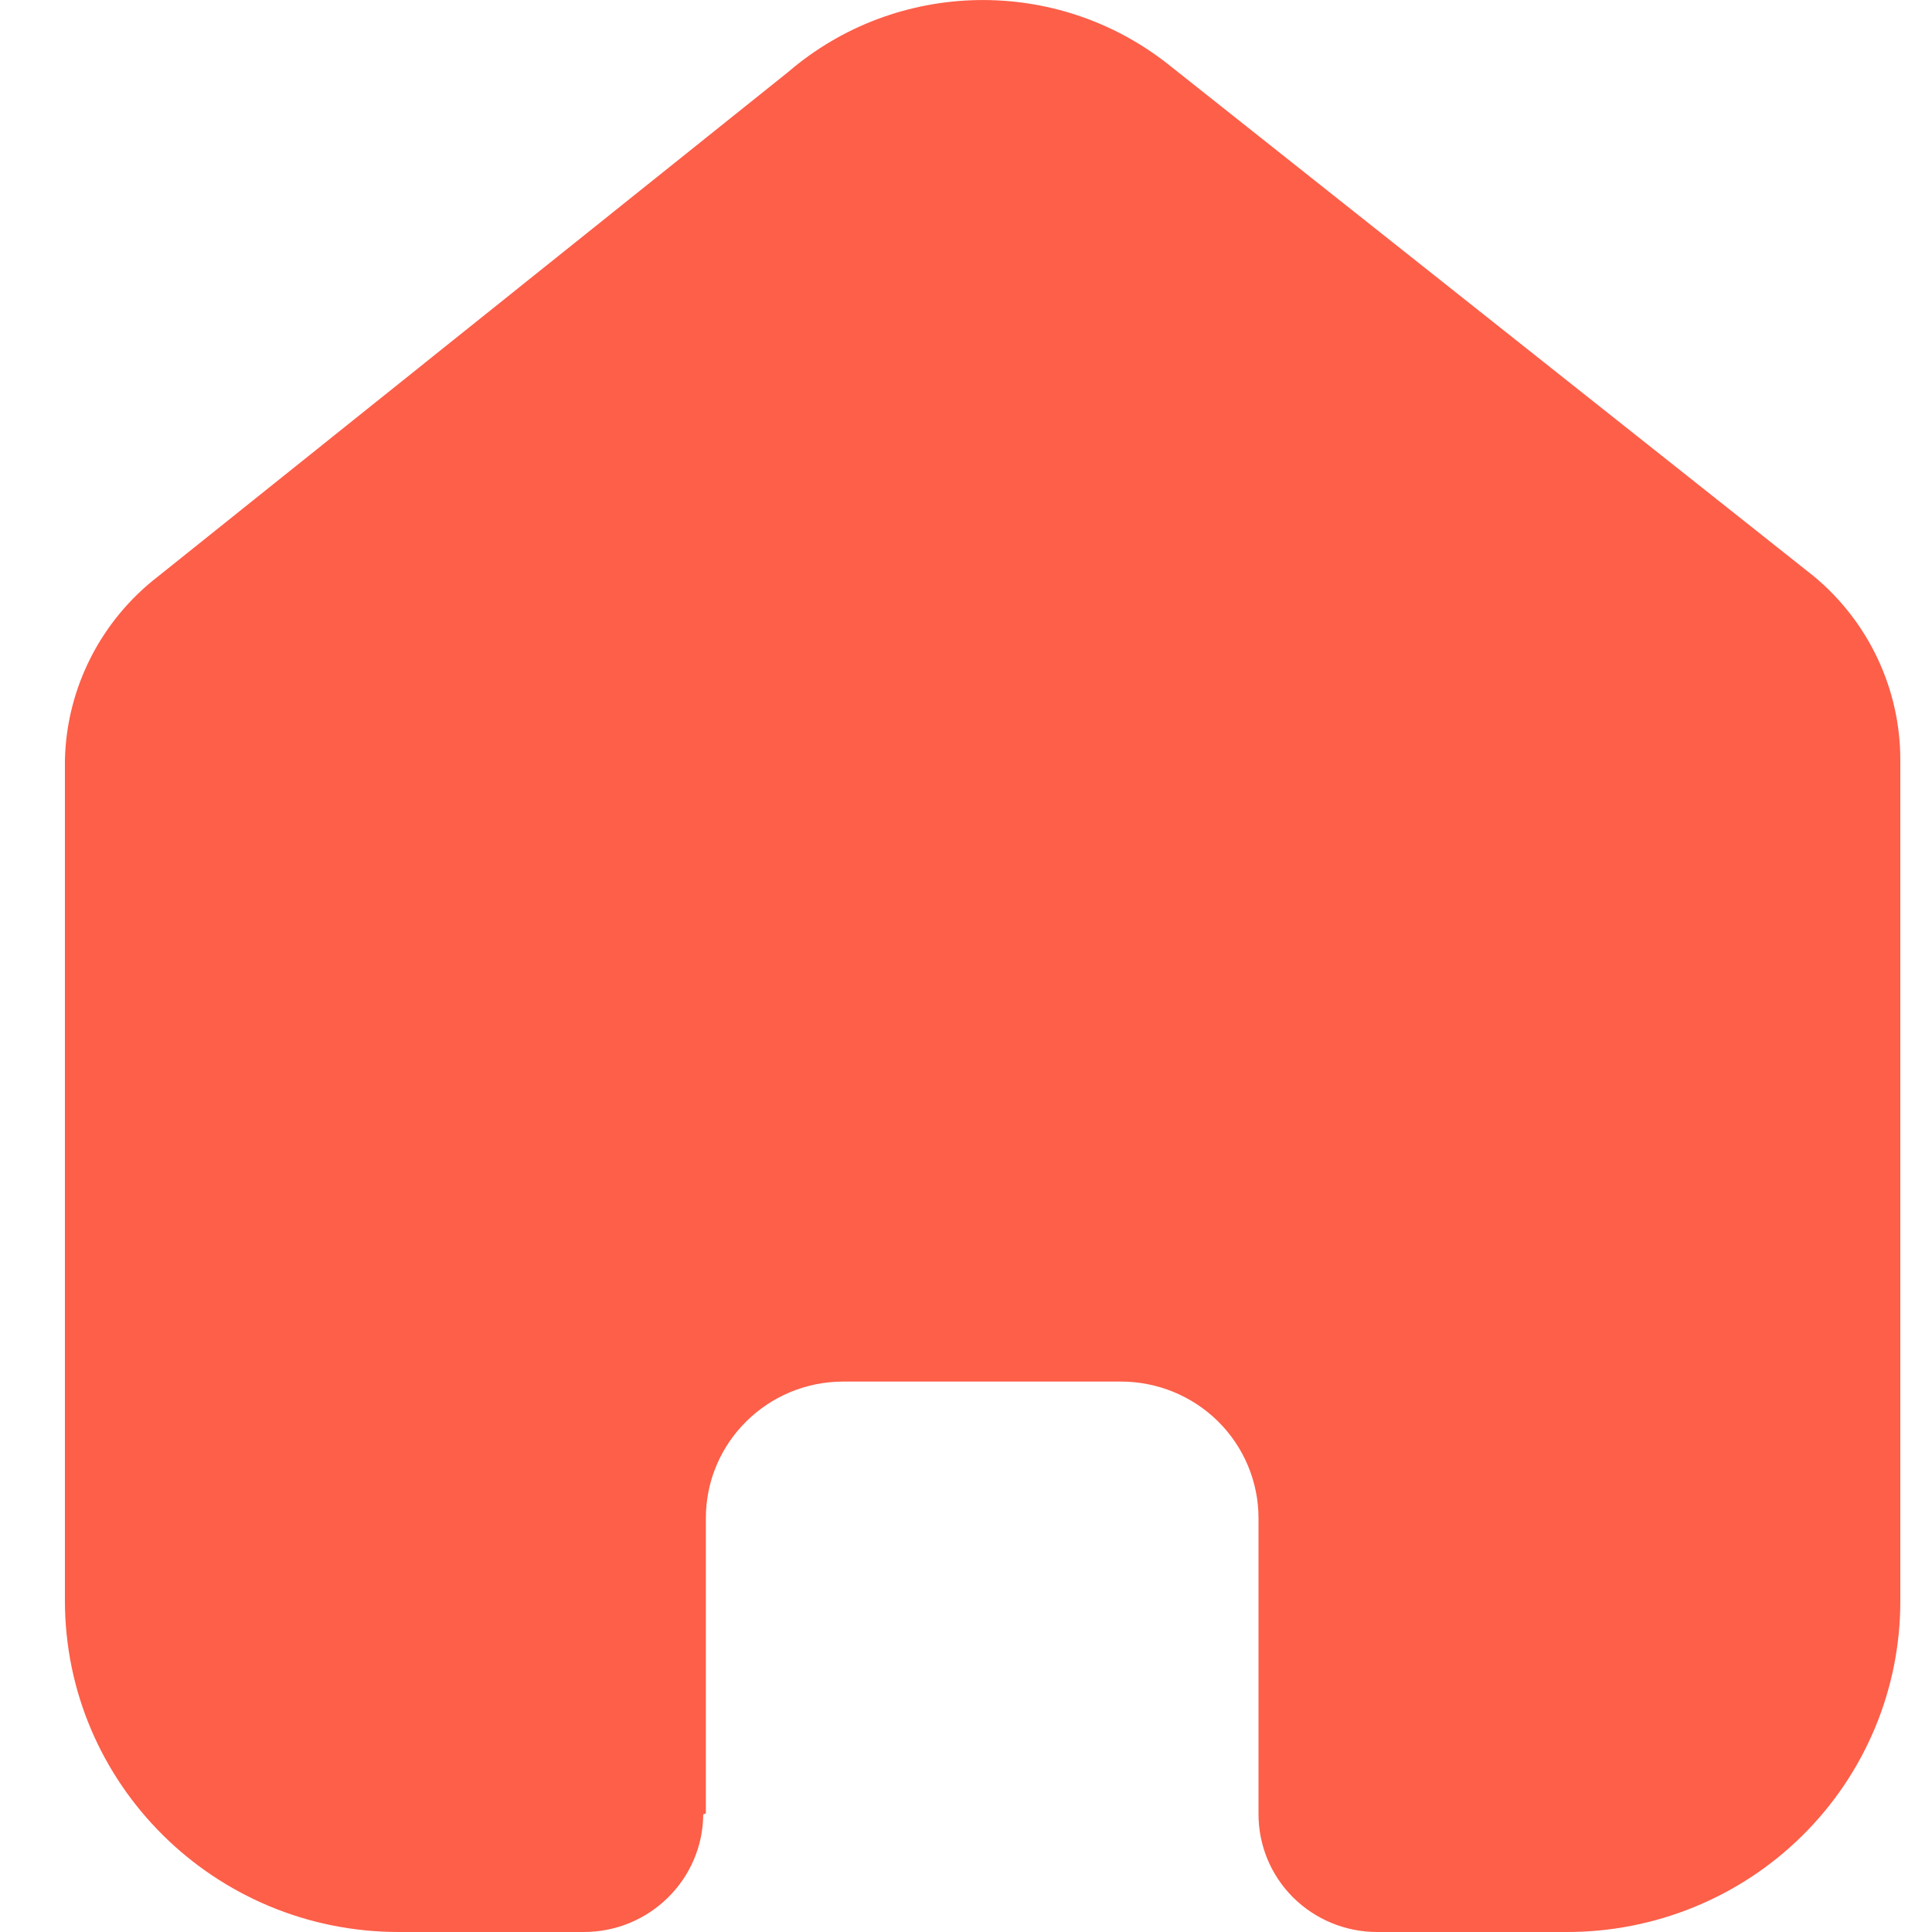 <svg width="20" height="20" viewBox="0 0 20 20" fill="none" xmlns="http://www.w3.org/2000/svg">
<path d="M7.307 18.773V15.716C7.307 14.935 7.944 14.302 8.73 14.302H11.604C11.982 14.302 12.344 14.451 12.611 14.716C12.878 14.981 13.028 15.341 13.028 15.716V18.773C13.026 19.098 13.154 19.41 13.384 19.64C13.615 19.87 13.928 20 14.255 20H16.216C17.131 20.002 18.011 19.643 18.659 19.001C19.308 18.359 19.672 17.487 19.672 16.578V7.867C19.672 7.132 19.344 6.436 18.776 5.965L12.106 0.676C10.945 -0.251 9.283 -0.221 8.157 0.747L1.639 5.965C1.045 6.422 0.689 7.121 0.672 7.867V16.569C0.672 18.464 2.219 20 4.128 20H6.044C6.723 20 7.275 19.456 7.28 18.782L7.307 18.773Z" fill="#FD5F49"/>
</svg>
